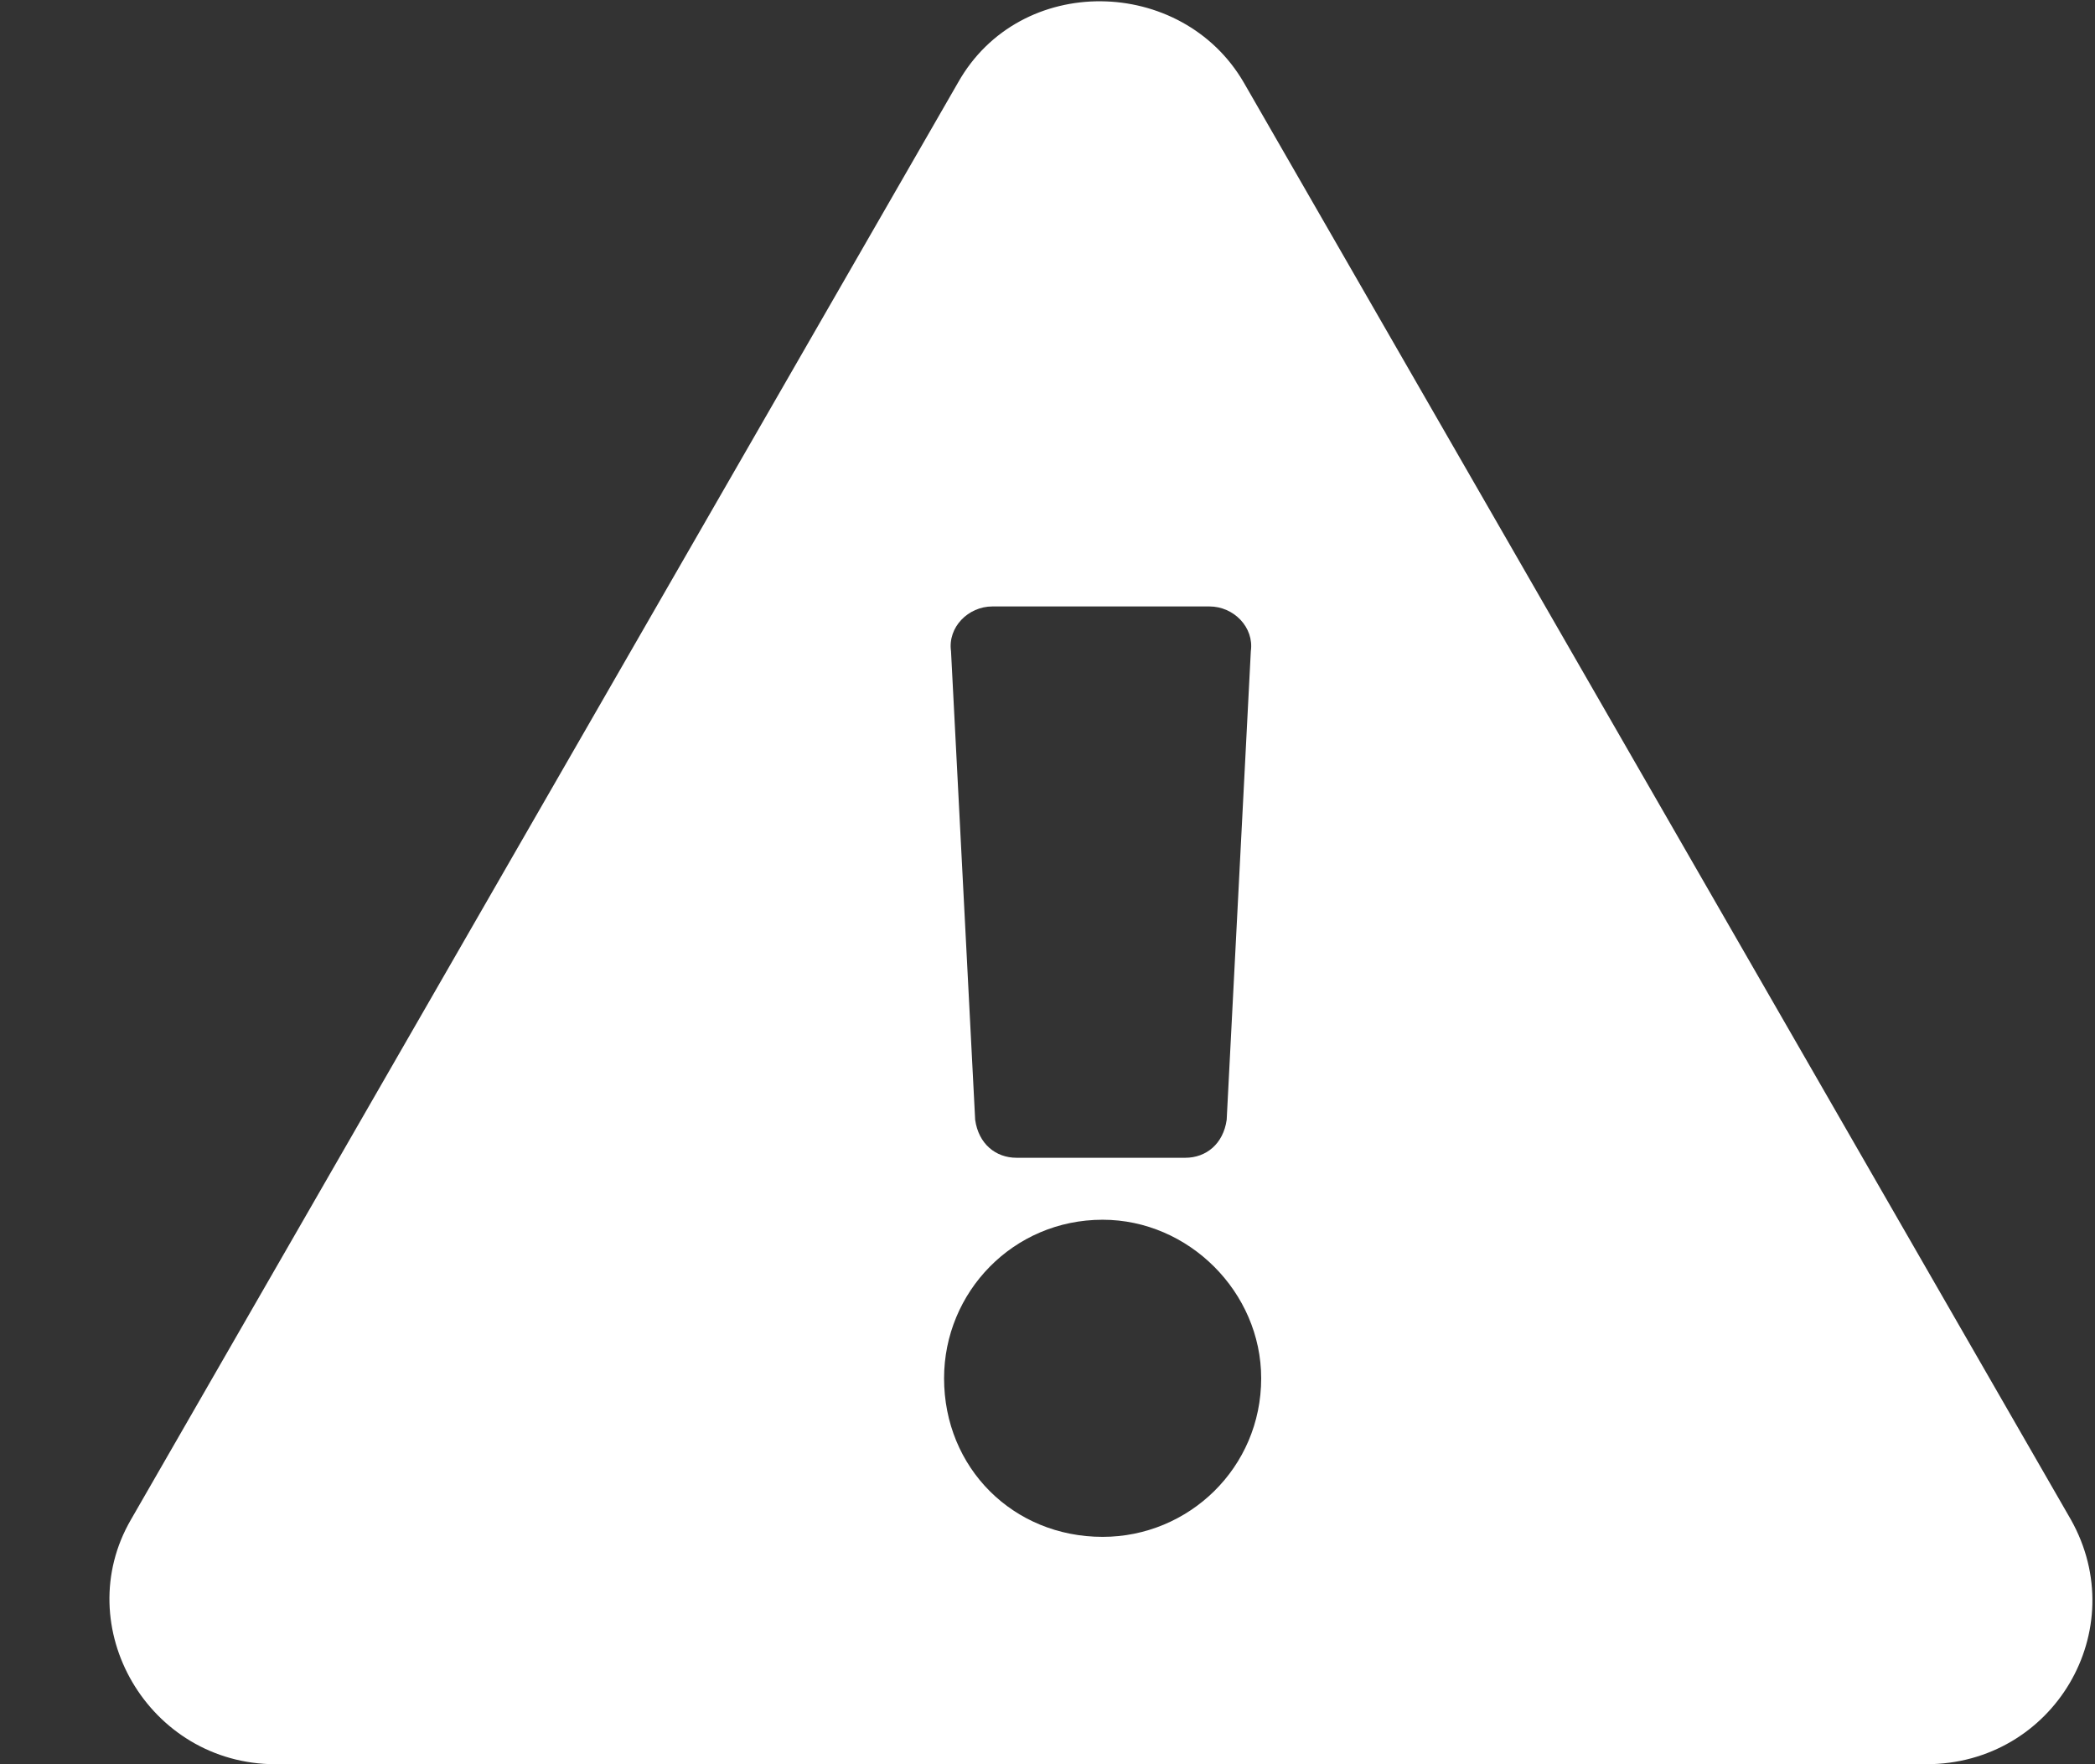 <svg width="19" height="16" viewBox="0 0 19 16" fill="none" xmlns="http://www.w3.org/2000/svg">
<rect x="0" y="0" width="19" height="16" fill="#333333" stroke="none"/>
<path d="M18.781 13.781L11.281 0.75C10.719 -0.219 9.25 -0.25 8.688 0.75L1.188 13.781C0.625 14.75 1.344 16 2.5 16H17.469C18.625 16 19.344 14.781 18.781 13.781ZM10 11.062C10.781 11.062 11.438 11.719 11.438 12.5C11.438 13.312 10.781 13.938 10 13.938C9.188 13.938 8.562 13.312 8.562 12.5C8.562 11.719 9.188 11.062 10 11.062ZM8.625 5.906C8.594 5.688 8.781 5.5 9 5.5H10.969C11.188 5.5 11.375 5.688 11.344 5.906L11.125 10.156C11.094 10.375 10.938 10.5 10.75 10.5H9.219C9.031 10.5 8.875 10.375 8.844 10.156L8.625 5.906Z" fill="white"/>
</svg>
